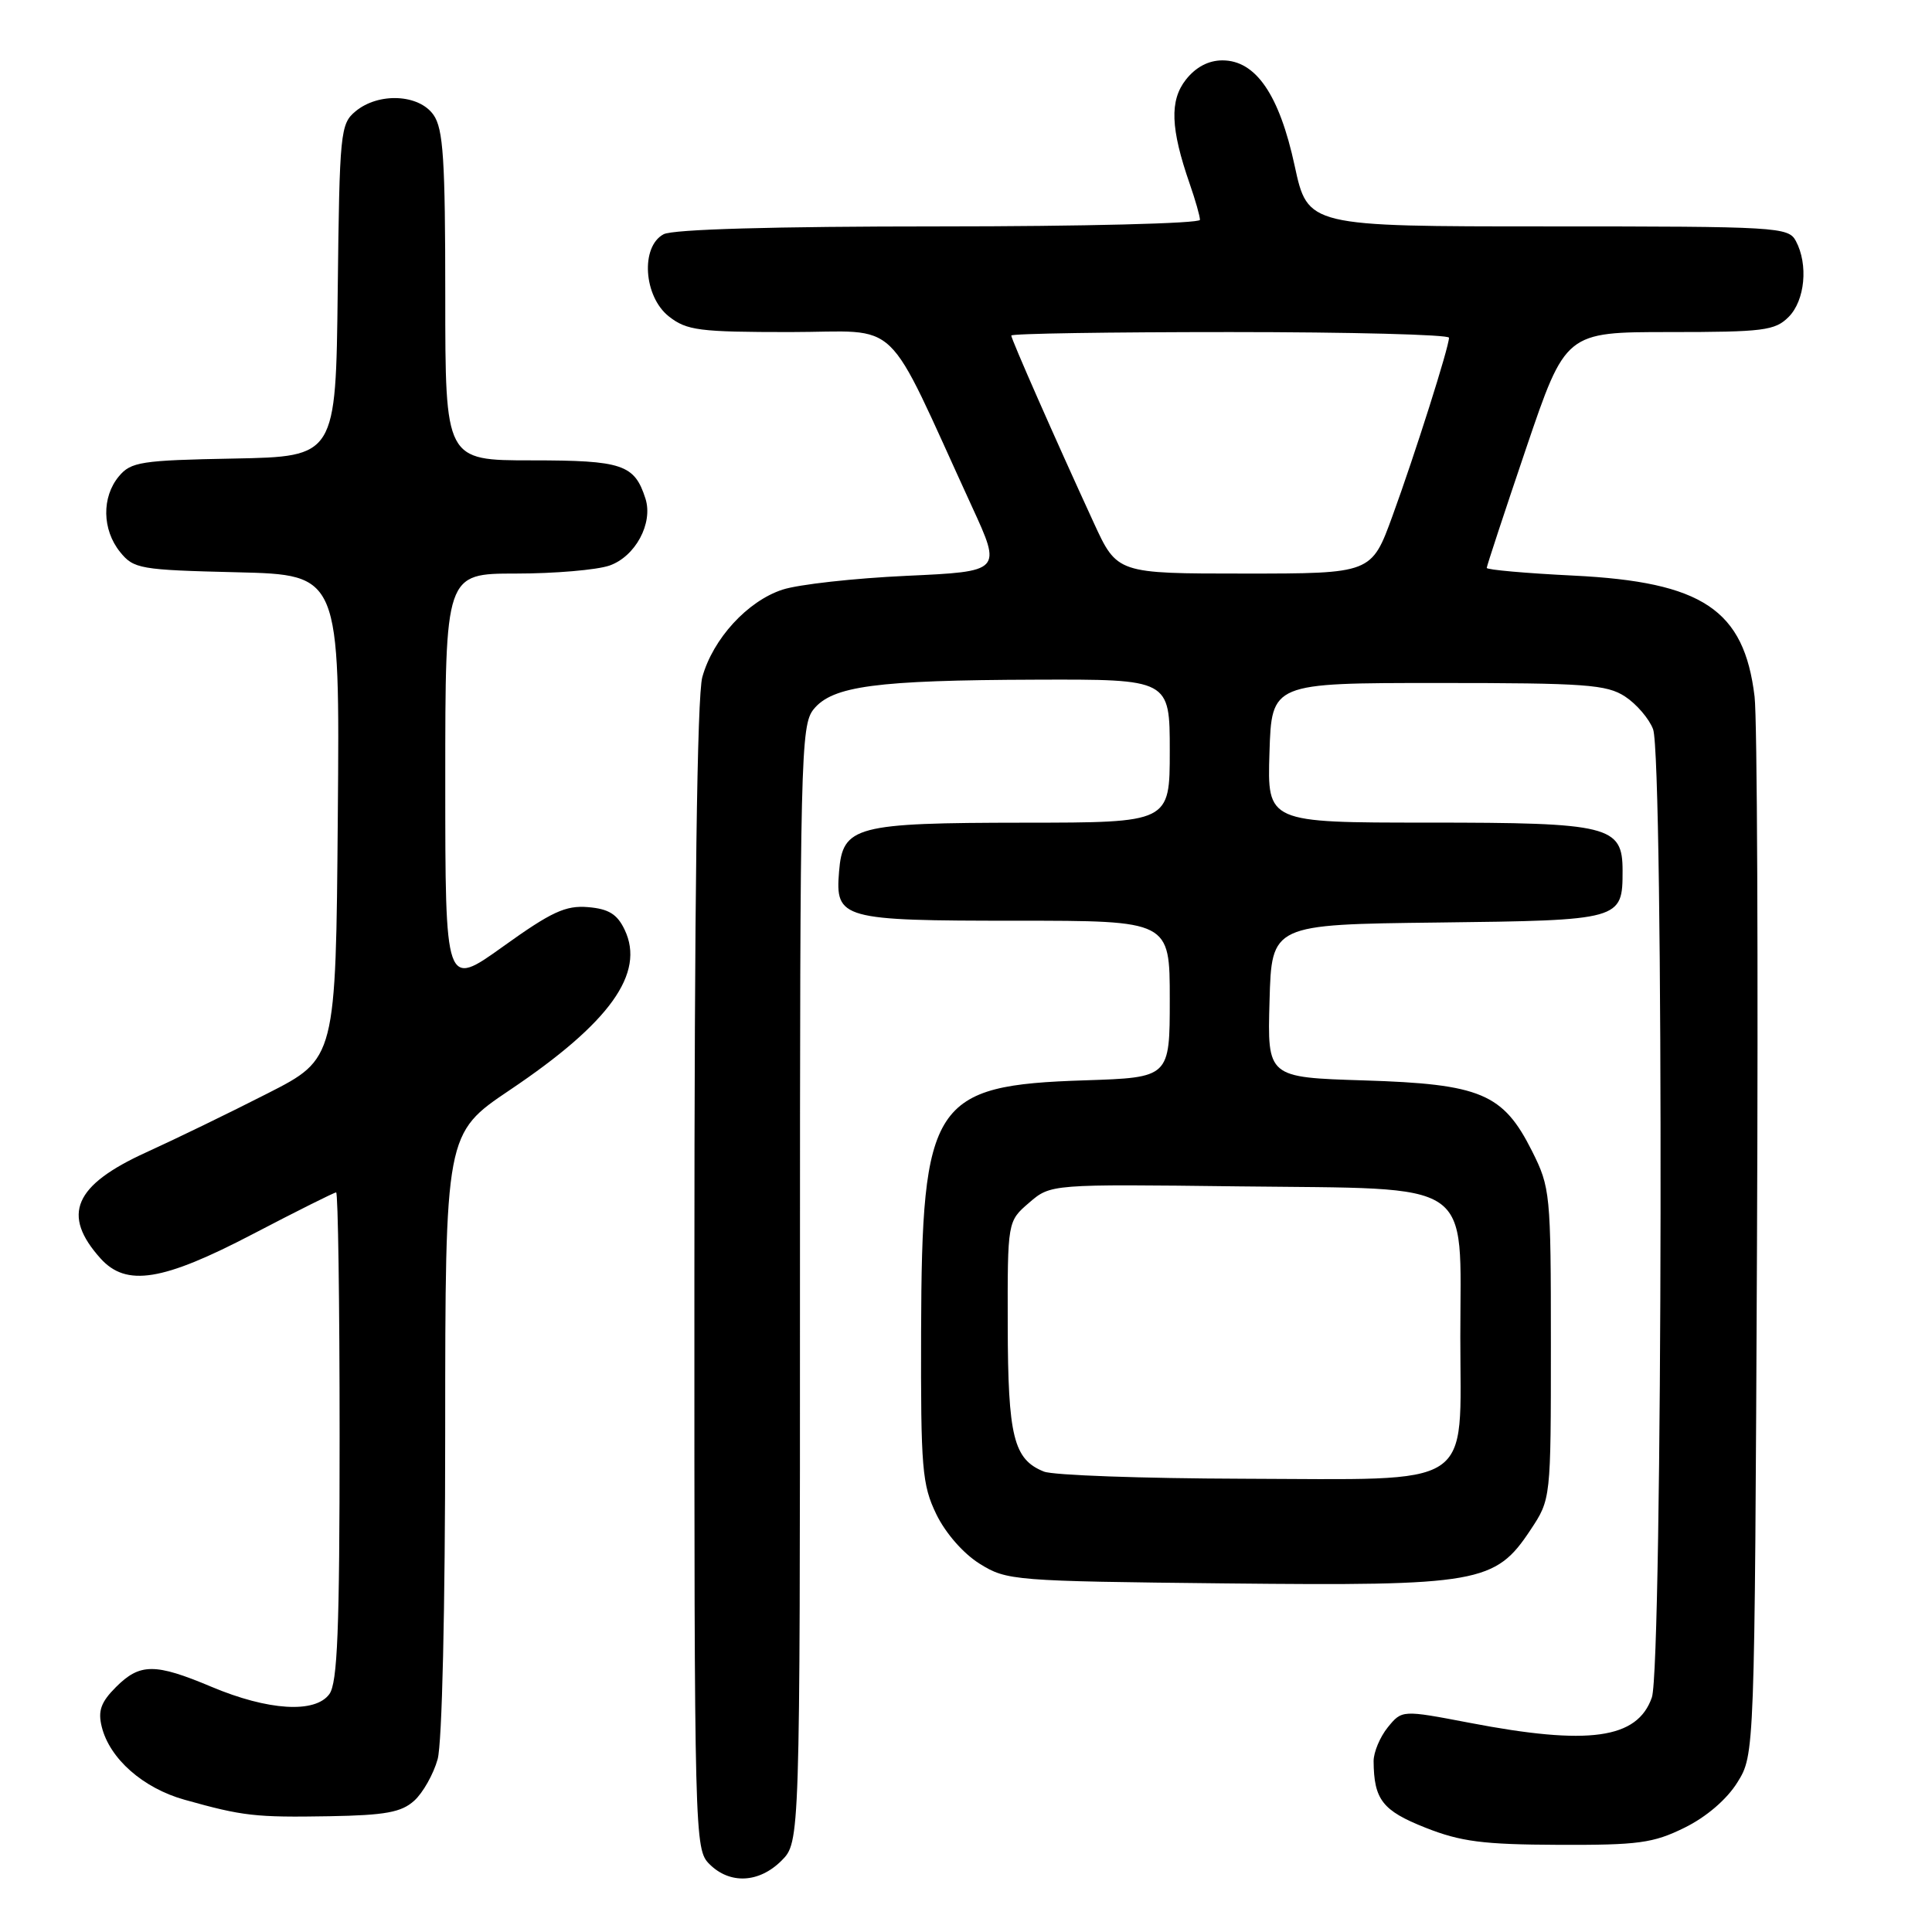 <?xml version="1.0" encoding="UTF-8" standalone="no"?>
<!DOCTYPE svg PUBLIC "-//W3C//DTD SVG 1.1//EN" "http://www.w3.org/Graphics/SVG/1.1/DTD/svg11.dtd" >
<svg xmlns="http://www.w3.org/2000/svg" xmlns:xlink="http://www.w3.org/1999/xlink" version="1.1" viewBox="0 0 256 256">
 <g >
 <path fill="currentColor"
d=" M 103.55 246.55 C 106.00 244.09 106.00 244.09 106.00 170.16 C 106.00 100.23 106.10 96.10 107.81 93.98 C 110.31 90.90 116.06 90.13 137.25 90.06 C 155.00 90.00 155.00 90.00 155.00 99.50 C 155.00 109.00 155.00 109.00 135.75 109.01 C 113.31 109.03 111.67 109.46 111.18 115.48 C 110.66 121.77 111.48 122.00 134.69 122.00 C 155.00 122.00 155.00 122.00 155.00 132.39 C 155.00 142.78 155.00 142.78 143.75 143.15 C 123.56 143.80 122.14 145.98 122.05 176.43 C 122.00 194.62 122.18 196.74 124.07 200.65 C 125.29 203.16 127.66 205.87 129.82 207.21 C 133.40 209.44 134.29 209.51 162.45 209.81 C 195.97 210.16 198.13 209.78 202.80 202.72 C 205.50 198.65 205.50 198.65 205.50 178.07 C 205.50 158.12 205.42 157.35 203.00 152.52 C 199.17 144.89 196.21 143.64 180.75 143.16 C 167.93 142.76 167.93 142.76 168.22 132.63 C 168.50 122.50 168.50 122.50 190.50 122.24 C 214.87 121.95 215.00 121.91 215.00 115.37 C 215.00 109.42 213.29 109.00 189.24 109.00 C 167.92 109.00 167.92 109.00 168.21 99.75 C 168.50 90.50 168.50 90.50 190.55 90.50 C 210.10 90.50 212.90 90.70 215.34 92.30 C 216.85 93.29 218.52 95.24 219.04 96.62 C 220.47 100.36 220.31 220.81 218.88 224.92 C 216.96 230.42 210.54 231.32 194.72 228.28 C 185.77 226.57 185.77 226.57 183.88 228.89 C 182.85 230.17 182.01 232.18 182.01 233.36 C 182.05 238.46 183.18 239.92 188.86 242.17 C 193.55 244.03 196.51 244.41 206.50 244.45 C 217.09 244.49 219.05 244.23 223.21 242.18 C 226.10 240.76 228.81 238.43 230.21 236.18 C 232.50 232.50 232.50 232.50 232.81 165.00 C 232.98 127.88 232.84 95.16 232.49 92.30 C 231.11 80.79 225.60 77.11 208.50 76.27 C 202.18 75.96 197.00 75.50 197.00 75.25 C 197.00 75.01 199.35 67.87 202.22 59.40 C 207.45 44.00 207.45 44.00 221.22 44.00 C 233.67 44.00 235.19 43.81 237.00 42.00 C 239.17 39.83 239.63 35.05 237.96 31.93 C 236.97 30.08 235.55 30.00 205.11 30.00 C 173.29 30.00 173.29 30.00 171.55 21.97 C 169.52 12.55 166.40 8.00 161.98 8.00 C 160.13 8.00 158.45 8.89 157.14 10.55 C 154.96 13.32 155.10 17.03 157.65 24.38 C 158.39 26.51 159.00 28.64 159.00 29.13 C 159.00 29.61 143.50 30.00 124.43 30.00 C 102.52 30.00 89.16 30.38 87.93 31.04 C 84.85 32.68 85.28 39.29 88.63 41.93 C 91.00 43.79 92.63 44.00 104.68 44.00 C 119.72 44.00 116.94 41.33 128.78 67.11 C 132.74 75.72 132.74 75.72 120.12 76.30 C 113.18 76.62 105.79 77.44 103.69 78.13 C 99.05 79.64 94.47 84.64 93.06 89.72 C 92.37 92.20 92.01 119.48 92.01 169.25 C 92.00 243.67 92.04 245.04 94.00 247.00 C 96.70 249.70 100.57 249.52 103.55 246.55 Z  M 54.89 238.60 C 56.04 237.56 57.44 235.08 57.99 233.10 C 58.58 230.98 58.99 213.20 58.99 189.84 C 59.00 150.19 59.00 150.19 67.56 144.43 C 80.82 135.52 85.52 128.96 82.77 123.20 C 81.79 121.13 80.65 120.43 77.92 120.20 C 74.94 119.95 73.07 120.82 66.67 125.41 C 59.00 130.91 59.00 130.91 59.00 103.46 C 59.00 76.00 59.00 76.00 68.35 76.00 C 73.49 76.00 79.08 75.52 80.76 74.94 C 84.19 73.74 86.56 69.34 85.53 66.08 C 84.08 61.54 82.49 61.00 70.43 61.00 C 59.00 61.00 59.00 61.00 59.00 39.22 C 59.00 21.13 58.74 17.07 57.44 15.22 C 55.51 12.47 50.16 12.22 47.11 14.75 C 45.10 16.42 44.99 17.49 44.75 38.50 C 44.50 60.50 44.50 60.50 31.00 60.76 C 18.67 60.99 17.35 61.20 15.75 63.12 C 13.46 65.87 13.53 70.19 15.91 73.14 C 17.72 75.38 18.53 75.52 31.42 75.83 C 45.03 76.16 45.03 76.16 44.76 108.22 C 44.50 140.28 44.50 140.28 35.44 144.89 C 30.46 147.43 23.23 150.94 19.38 152.69 C 9.80 157.05 8.12 160.96 13.32 166.75 C 16.74 170.54 21.54 169.77 33.54 163.50 C 39.34 160.47 44.29 158.00 44.54 158.00 C 44.79 158.00 45.00 172.54 45.00 190.31 C 45.00 215.98 44.72 223.00 43.64 224.48 C 41.75 227.06 35.53 226.67 28.02 223.51 C 20.54 220.36 18.54 220.37 15.36 223.55 C 13.37 225.54 12.96 226.70 13.48 228.80 C 14.52 233.03 18.95 236.94 24.47 238.48 C 32.18 240.64 33.81 240.83 43.65 240.66 C 51.08 240.53 53.19 240.14 54.89 238.60 Z  M 138.32 194.99 C 134.30 193.38 133.56 190.36 133.53 175.66 C 133.50 161.83 133.50 161.83 136.36 159.37 C 139.22 156.90 139.22 156.90 164.09 157.20 C 195.83 157.58 193.50 156.00 193.50 177.12 C 193.50 197.54 195.84 196.02 164.64 195.94 C 151.36 195.90 139.52 195.48 138.32 194.99 Z  M 144.92 69.25 C 139.75 58.01 134.00 44.94 134.00 44.46 C 134.00 44.20 147.05 44.00 163.00 44.00 C 178.95 44.00 192.00 44.34 192.00 44.75 C 192.00 45.98 187.49 60.20 184.51 68.37 C 181.73 76.00 181.73 76.00 164.88 76.00 C 148.02 76.00 148.02 76.00 144.92 69.25 Z "/>
</g>
</svg>